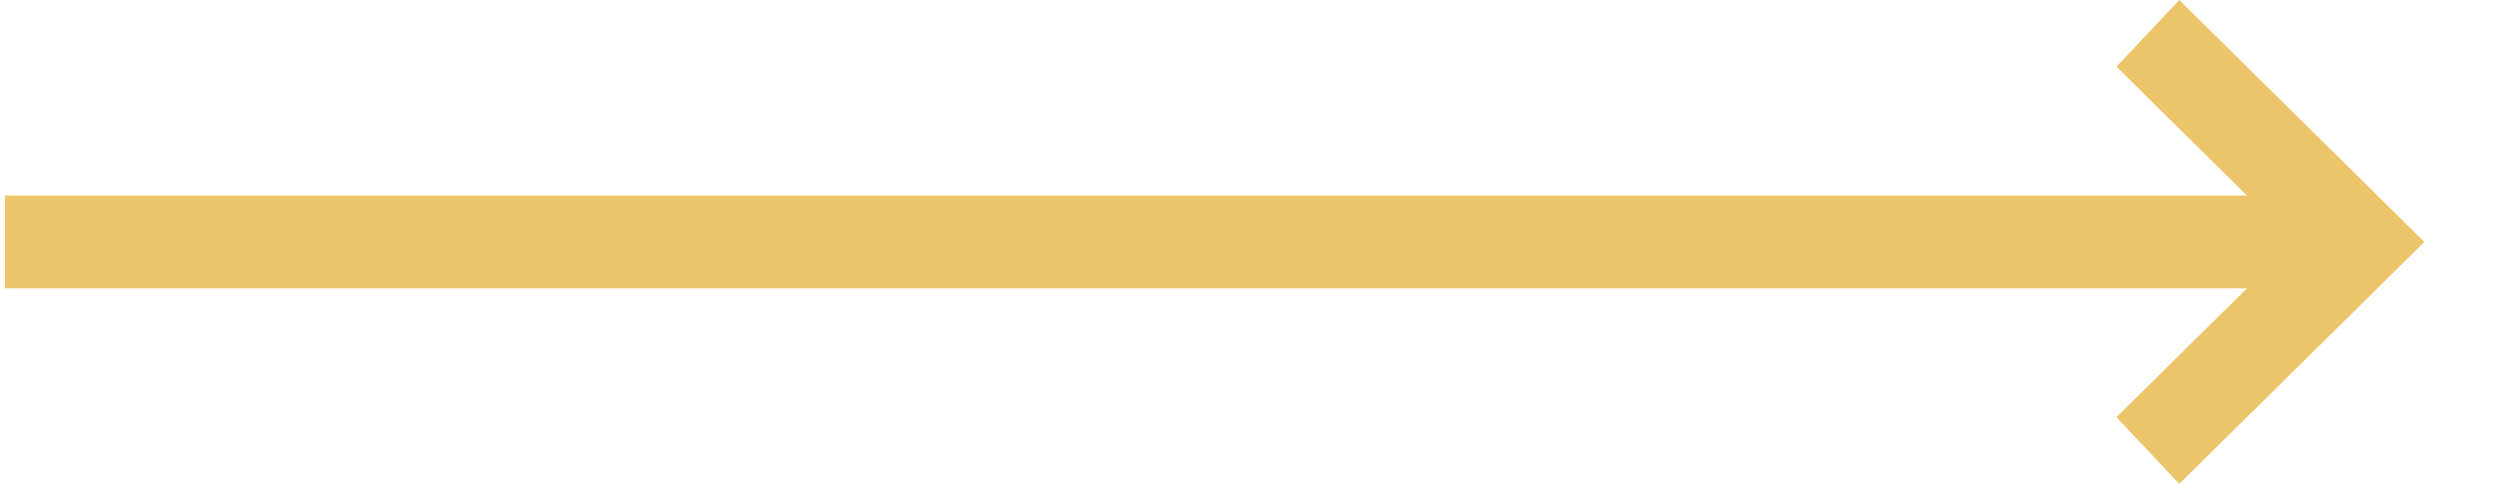 <svg width="31" height="6" viewBox="0 0 31 6" fill="none" xmlns="http://www.w3.org/2000/svg">
<path fill-rule="evenodd" clip-rule="evenodd" d="M27.023 0L30.062 3L27.023 6L26.244 5.173L27.863 3.575H0.062V2.425H27.863L26.244 0.827L27.023 0Z" fill="#ECC56B"/>
</svg>
